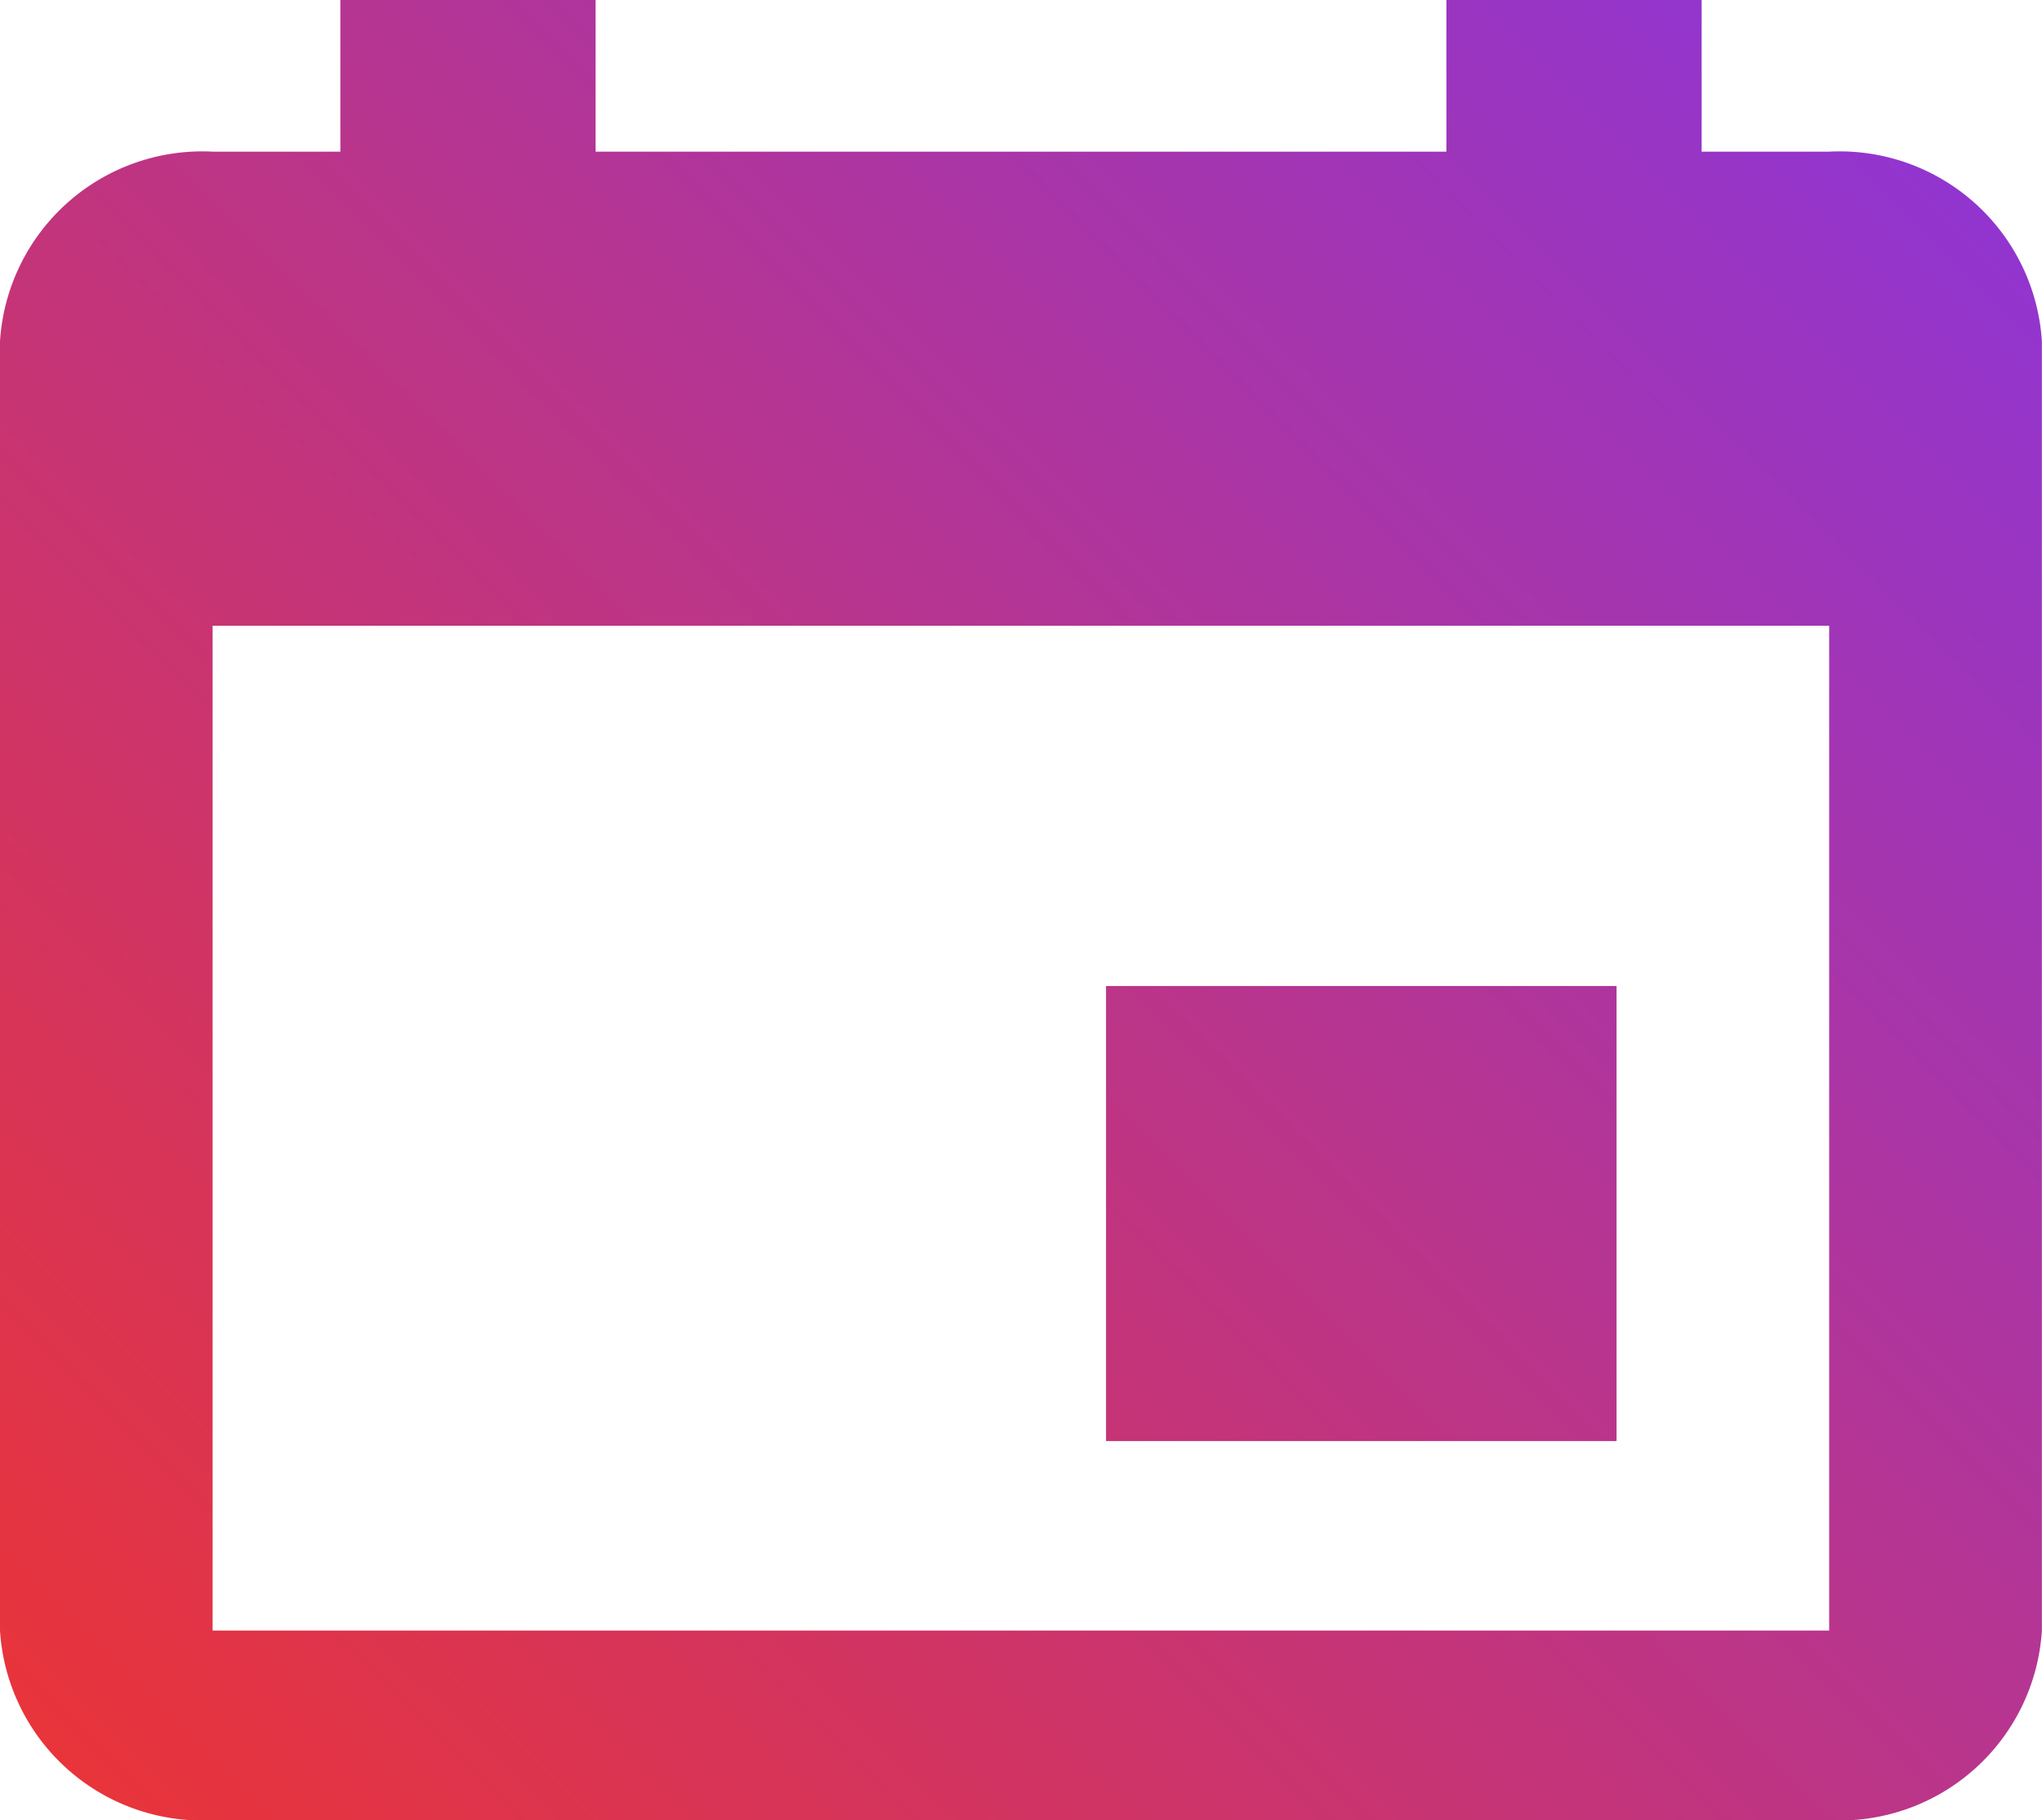 <svg xmlns="http://www.w3.org/2000/svg" xmlns:xlink="http://www.w3.org/1999/xlink" width="17.951" height="16" viewBox="0 0 17.951 16">
  <defs>
    <linearGradient id="linear-gradient" x1="1" y1="0.102" x2="0" y2="1" gradientUnits="objectBoundingBox">
      <stop offset="0" stop-color="#8f35d4"/>
      <stop offset="1" stop-color="#ec3434"/>
    </linearGradient>
  </defs>
  <path id="Calendar" d="M18.711,13.167H14.223v4h4.488ZM17.215,4.5V5.833H9.736V4.5H7.492V5.833H6.369A1.782,1.782,0,0,0,4.5,7.5V18.833A1.782,1.782,0,0,0,6.369,20.5H20.58a1.782,1.782,0,0,0,1.87-1.667V7.5a1.782,1.782,0,0,0-1.87-1.667H19.459V4.5ZM20.58,18.833H6.369V10H20.58Z" transform="translate(-4.5 -4.5)" fill="url(#linear-gradient)"/>
</svg>
